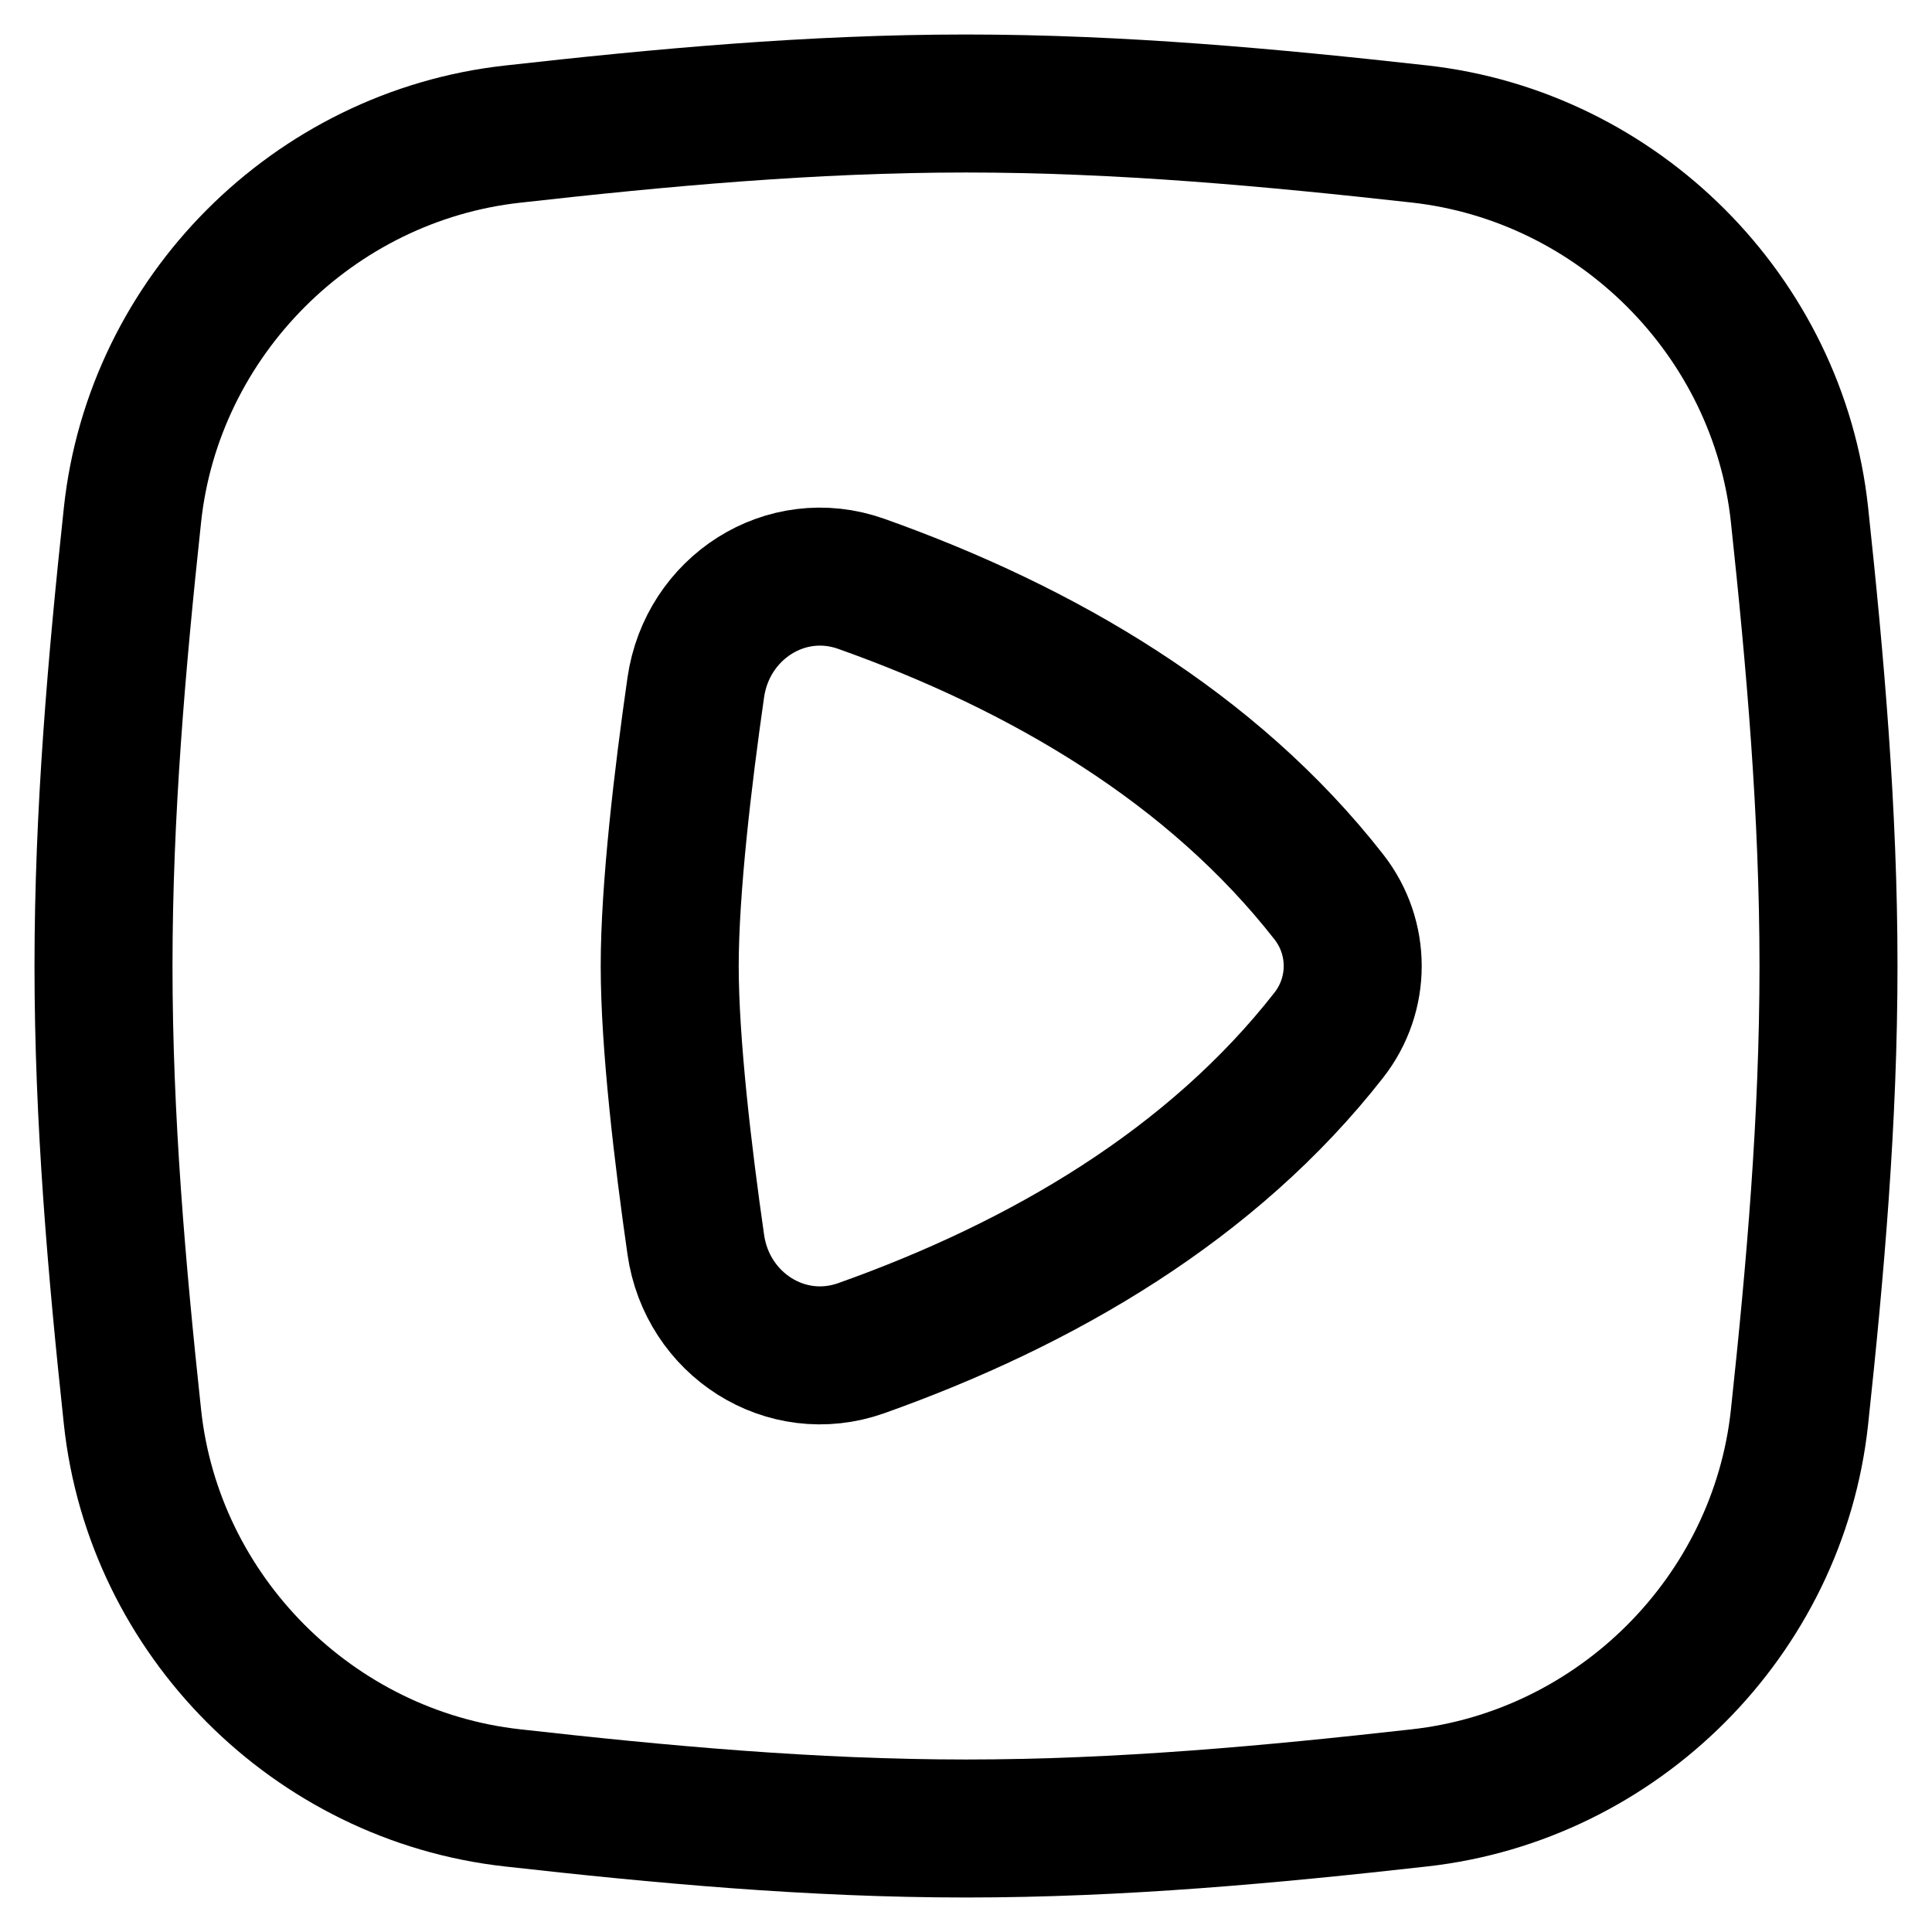 <svg xmlns="http://www.w3.org/2000/svg" fill="none" viewBox="0 0 14 14" id="Play-List-4--Streamline-Flex.svg"><desc>Play List 4 Streamline Icon: https://streamlinehq.com</desc><g id="play-list-4--screen-television-display-player-movies-players-tv-media-video-entertainment"><path id="Vector" stroke="#000000" stroke-linecap="round" stroke-linejoin="round" d="M4.853 7c0 0.563 0.096 1.371 0.189 2.019 0.082 0.576 0.652 0.945 1.2 0.75 1.316 -0.468 2.543 -1.188 3.387 -2.268 0.231 -0.295 0.231 -0.707 0 -1.002 -0.844 -1.08 -2.071 -1.8 -3.387 -2.268 -0.548 -0.195 -1.117 0.174 -1.2 0.75 -0.093 0.648 -0.189 1.457 -0.189 2.019Z" stroke-width="1"></path><path id="Intersect" stroke="#000000" stroke-linecap="round" stroke-linejoin="round" d="M0.96 10.268C1.114 11.709 2.273 12.868 3.713 13.028 4.782 13.148 5.88 13.25 7 13.25s2.218 -0.102 3.287 -0.222c1.44 -0.161 2.599 -1.319 2.753 -2.76 0.114 -1.063 0.21 -2.155 0.21 -3.268 0 -1.113 -0.096 -2.205 -0.21 -3.269 -0.154 -1.441 -1.313 -2.599 -2.753 -2.76C9.218 0.852 8.12 0.75 7 0.75S4.782 0.852 3.713 0.972C2.273 1.132 1.114 2.291 0.96 3.731 0.846 4.795 0.75 5.887 0.75 7c0 1.113 0.096 2.205 0.21 3.268Z" stroke-width="1"></path></g></svg>